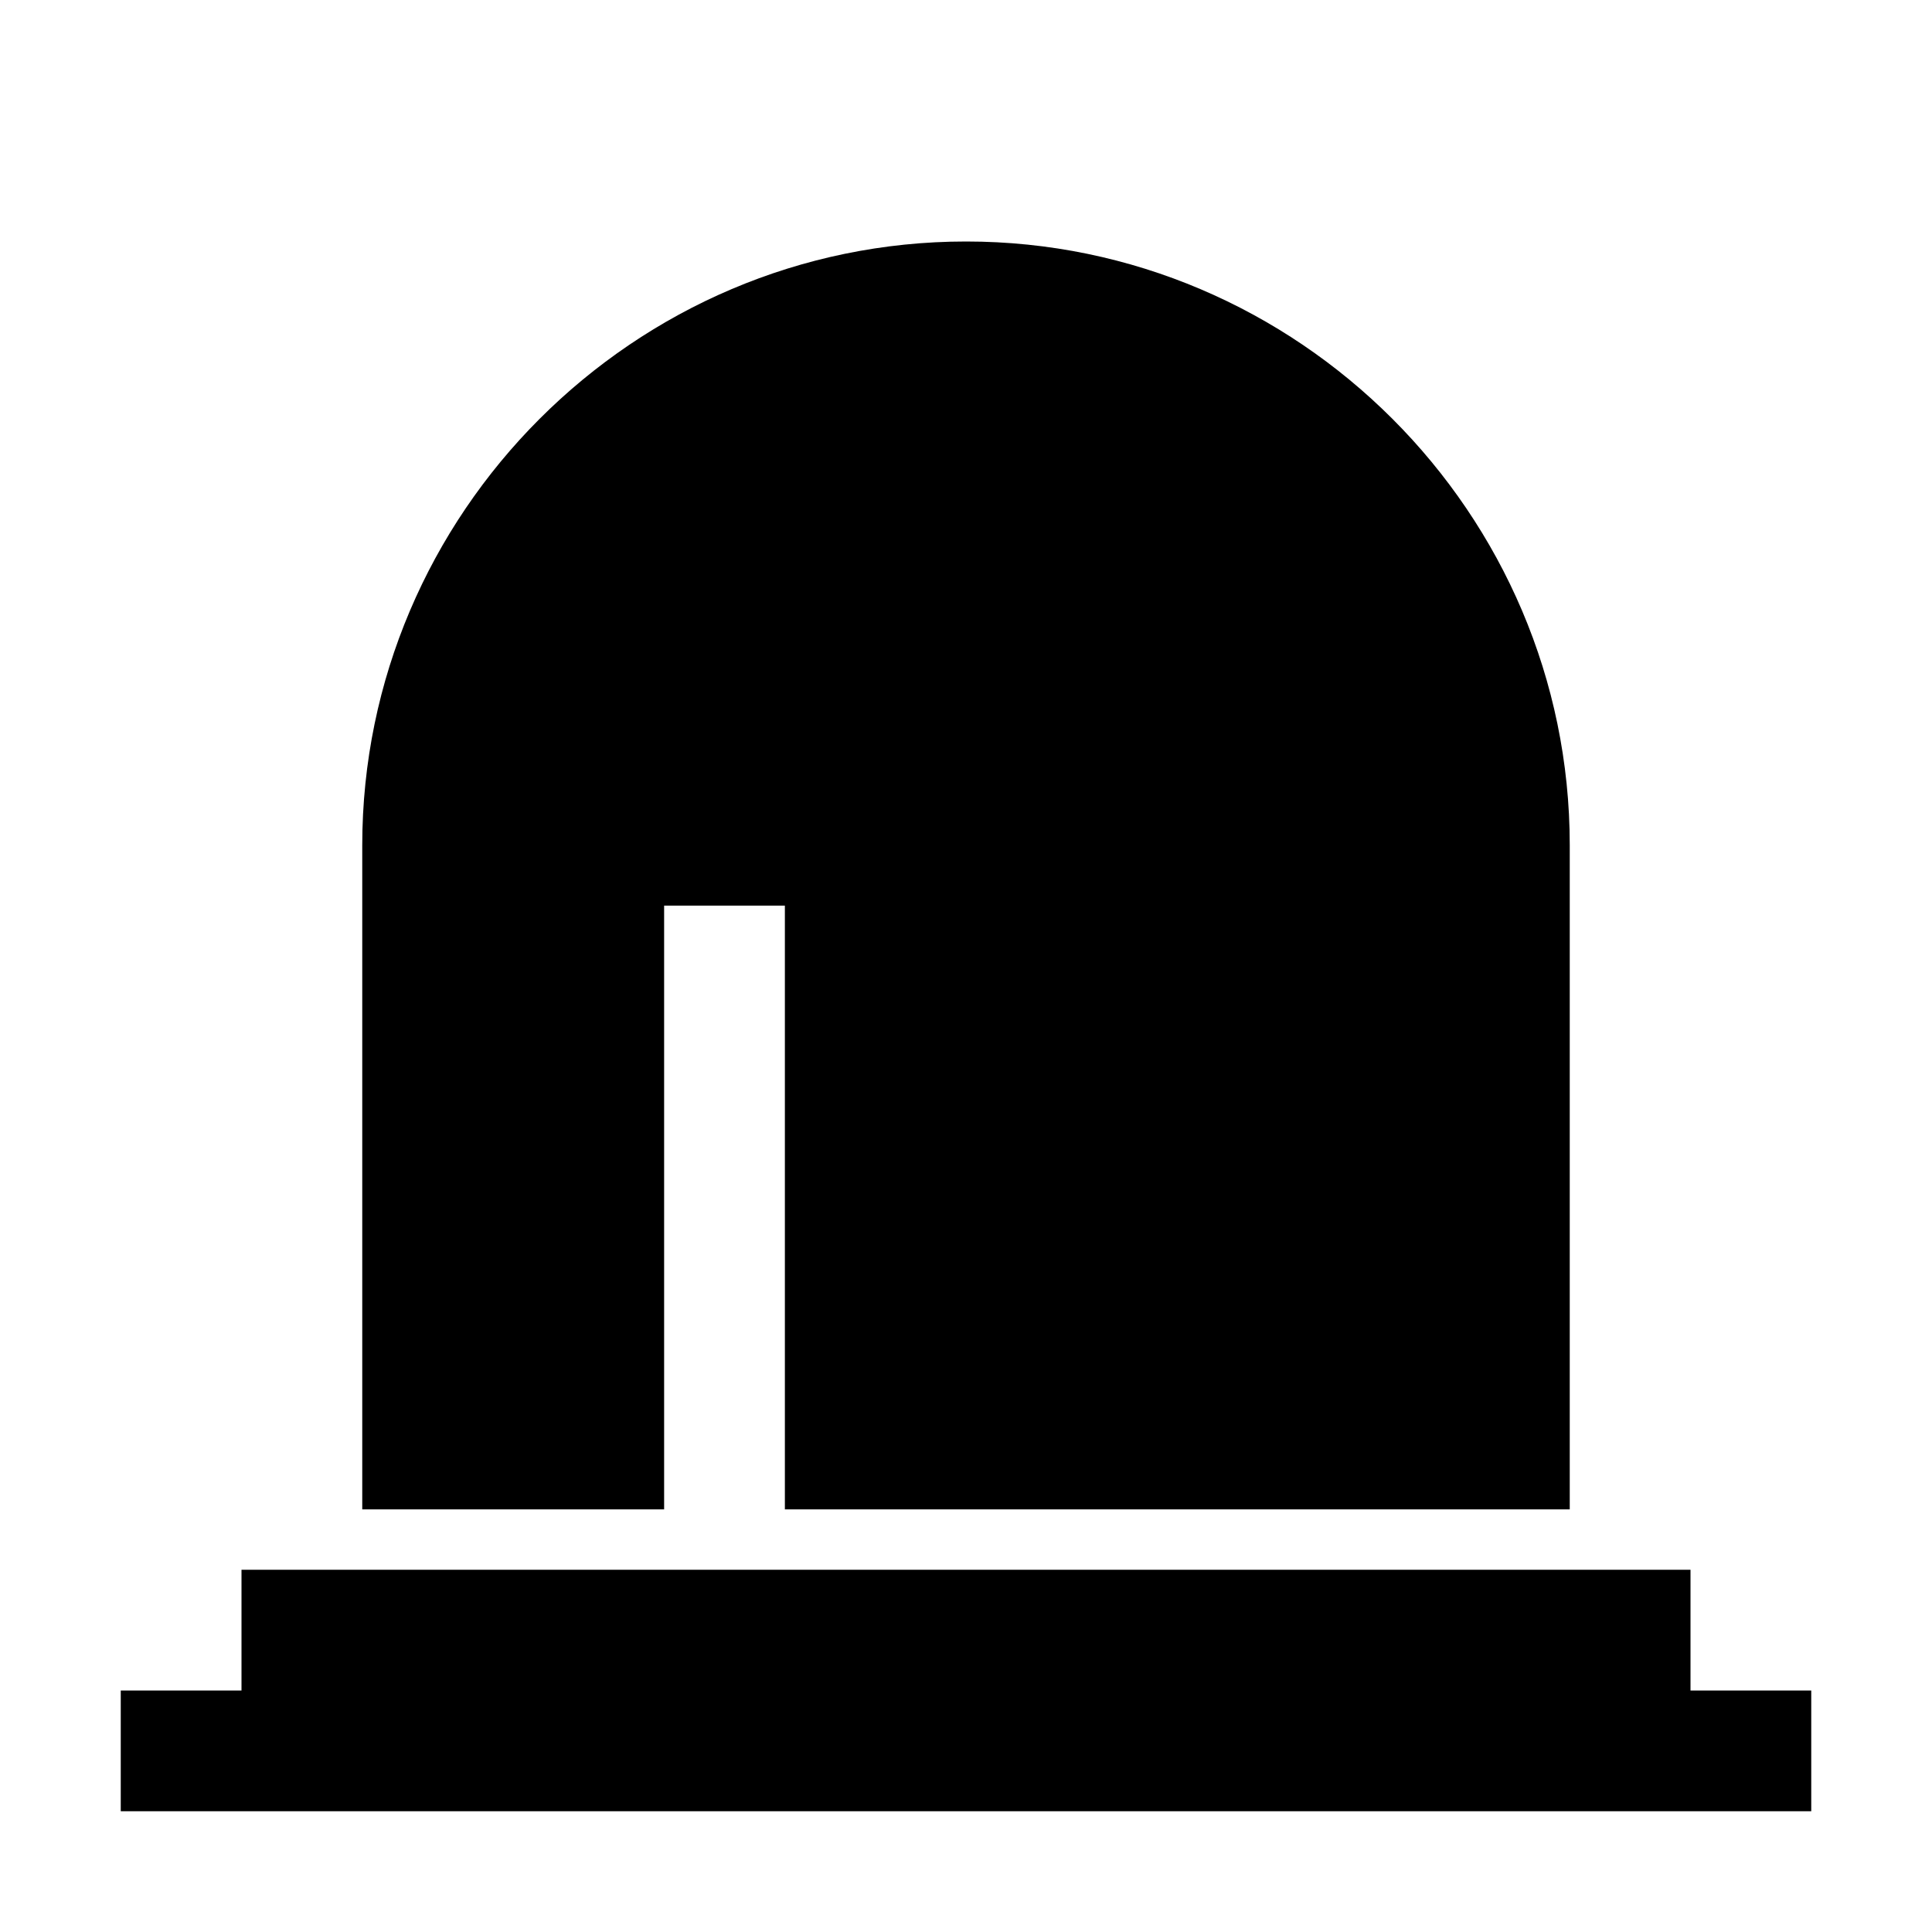 <?xml version="1.0" standalone="no"?><!DOCTYPE svg PUBLIC "-//W3C//DTD SVG 1.1//EN" "http://www.w3.org/Graphics/SVG/1.1/DTD/svg11.dtd"><svg t="1638495511362" class="icon" viewBox="0 0 1024 1024" version="1.1" xmlns="http://www.w3.org/2000/svg" p-id="6053" xmlns:xlink="http://www.w3.org/1999/xlink" width="200" height="200"><defs><style type="text/css"></style></defs><path d="M64 896h896v64H64zM128 832h768v64H128zM512.07 128H512c-176 0-320 144-320 320v352h160V480h64v320h416V447.93C832 272 688 128 512.07 128z" p-id="6054" ></path></svg>